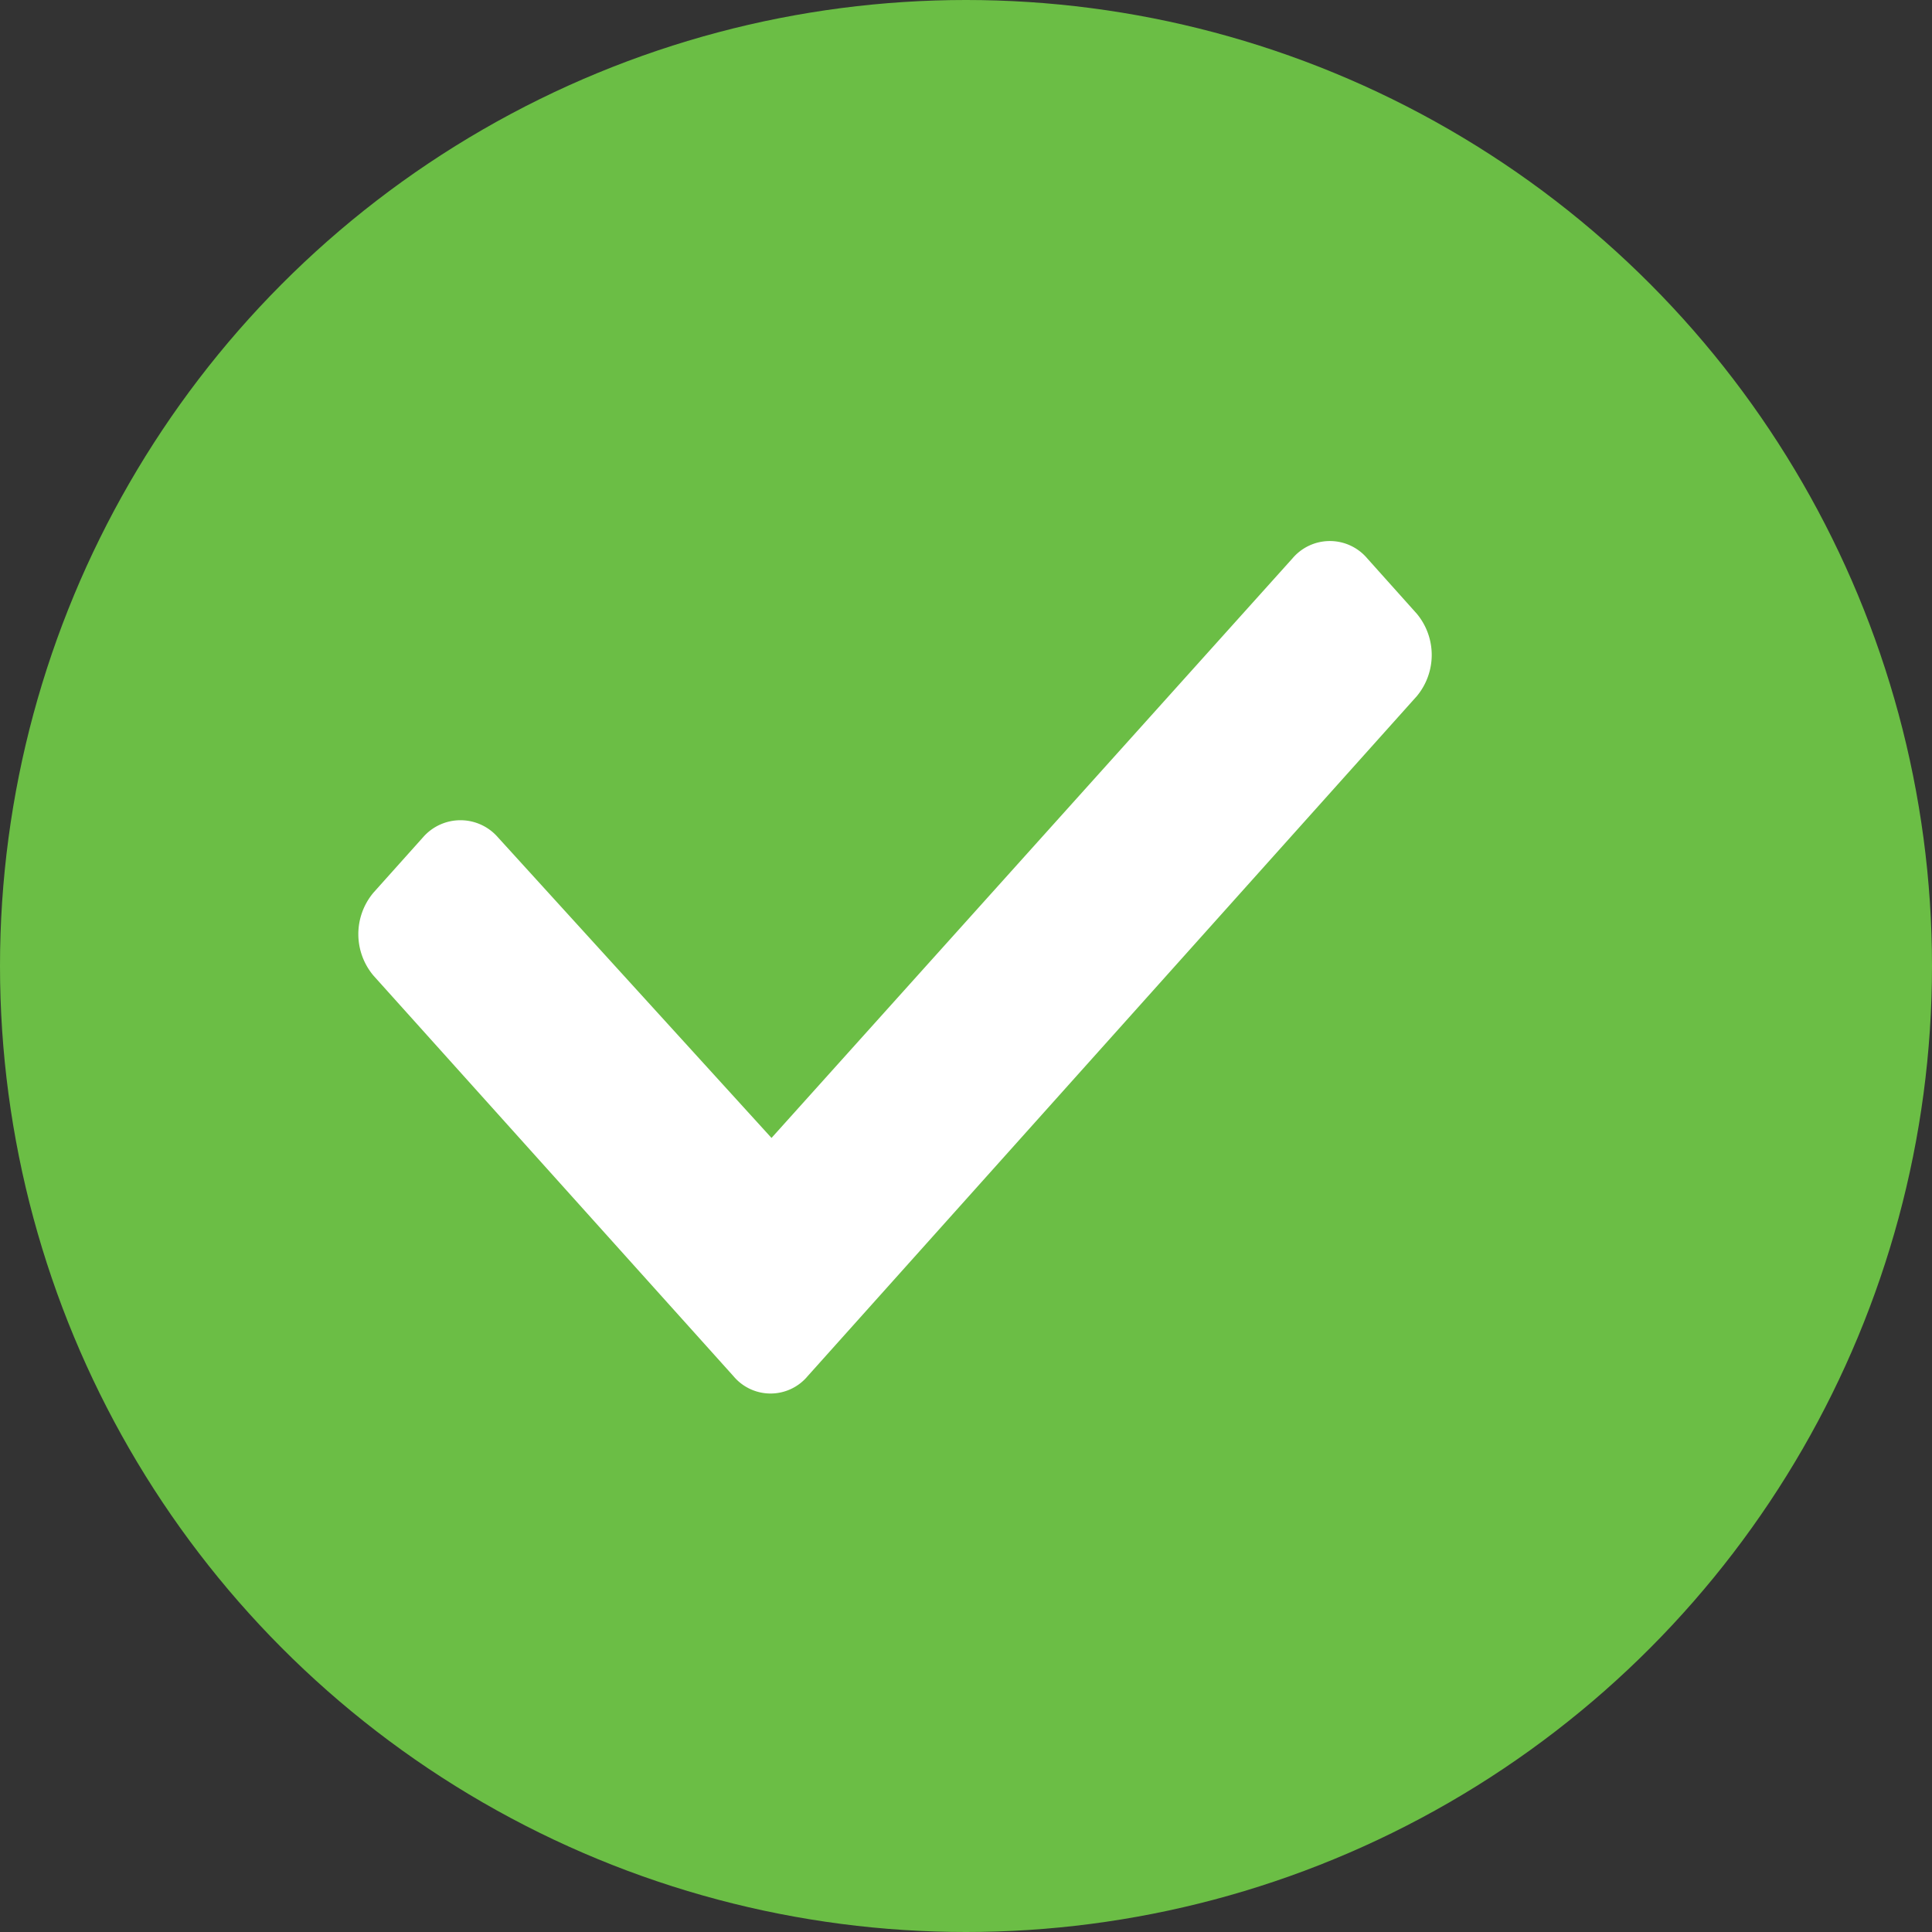 <svg xmlns="http://www.w3.org/2000/svg" viewBox="0 0 30 30"><rect x="0" y="0" width="30" height="30" fill="#333333" stroke="none"/><defs><style>.cls-1{fill:#6bbe45;}.cls-2{fill:#fff;fill-rule:evenodd;}</style></defs><title>Green_Tick</title><g id="Layer_2" data-name="Layer 2"><g id="Layer_1-2" data-name="Layer 1"><circle class="cls-1" cx="15" cy="15" r="15"/><path class="cls-2" d="M22,9.53l-.77-.86a.76.76,0,0,0-1.16,0l-8.09,9L7.73,13a.77.77,0,0,0-1.16,0l-.77.86a1,1,0,0,0,0,1.29l5.59,6.22a.75.75,0,0,0,1.15,0L22,10.81A1,1,0,0,0,22,9.53Z"/></g></g></svg>